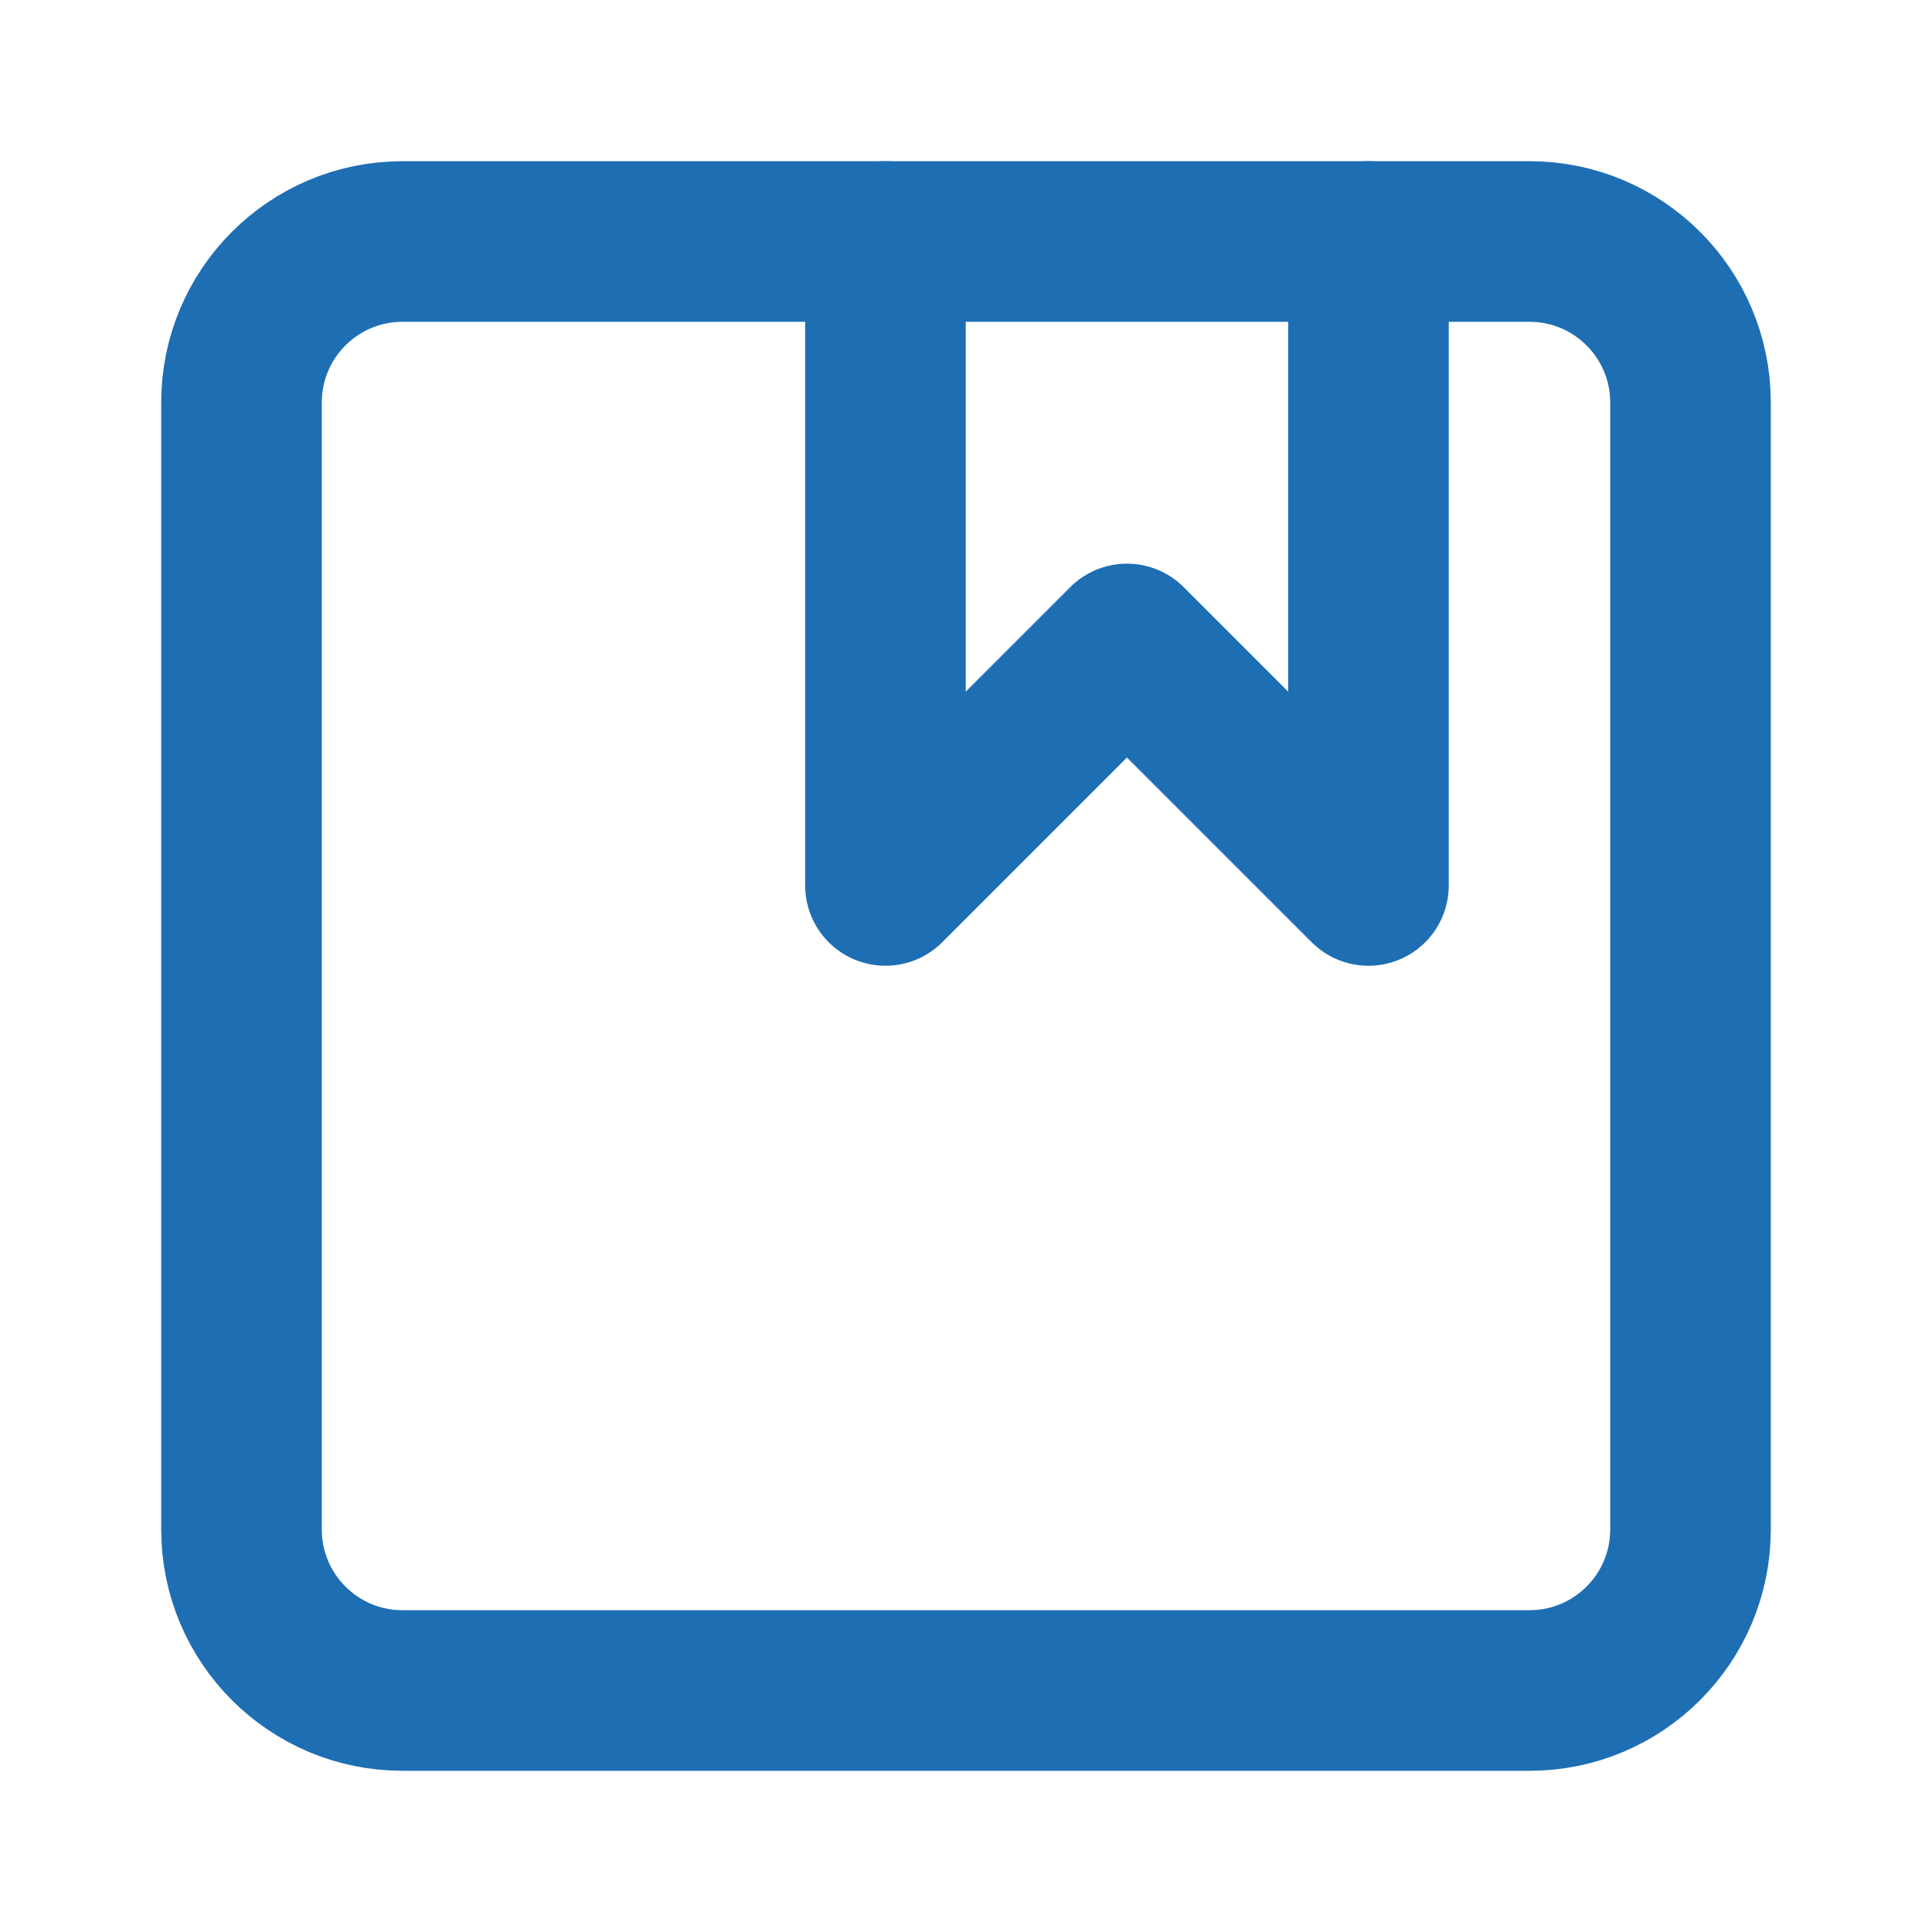 <svg width="16" height="16" viewBox="0 0 16 16" fill="none" xmlns="http://www.w3.org/2000/svg">
<path d="M12.667 2H3.333C2.597 2 2 2.597 2 3.333V12.667C2 13.403 2.597 14 3.333 14H12.667C13.403 14 14 13.403 14 12.667V3.333C14 2.597 13.403 2 12.667 2Z" stroke="#1E6EB4" stroke-width="1.33" stroke-linecap="round" stroke-linejoin="round"/>
<path d="M7.333 2V7.333L9.333 5.333L11.333 7.333V2" stroke="#1E6EB4" stroke-width="1.33" stroke-linecap="round" stroke-linejoin="round"/>
</svg>
